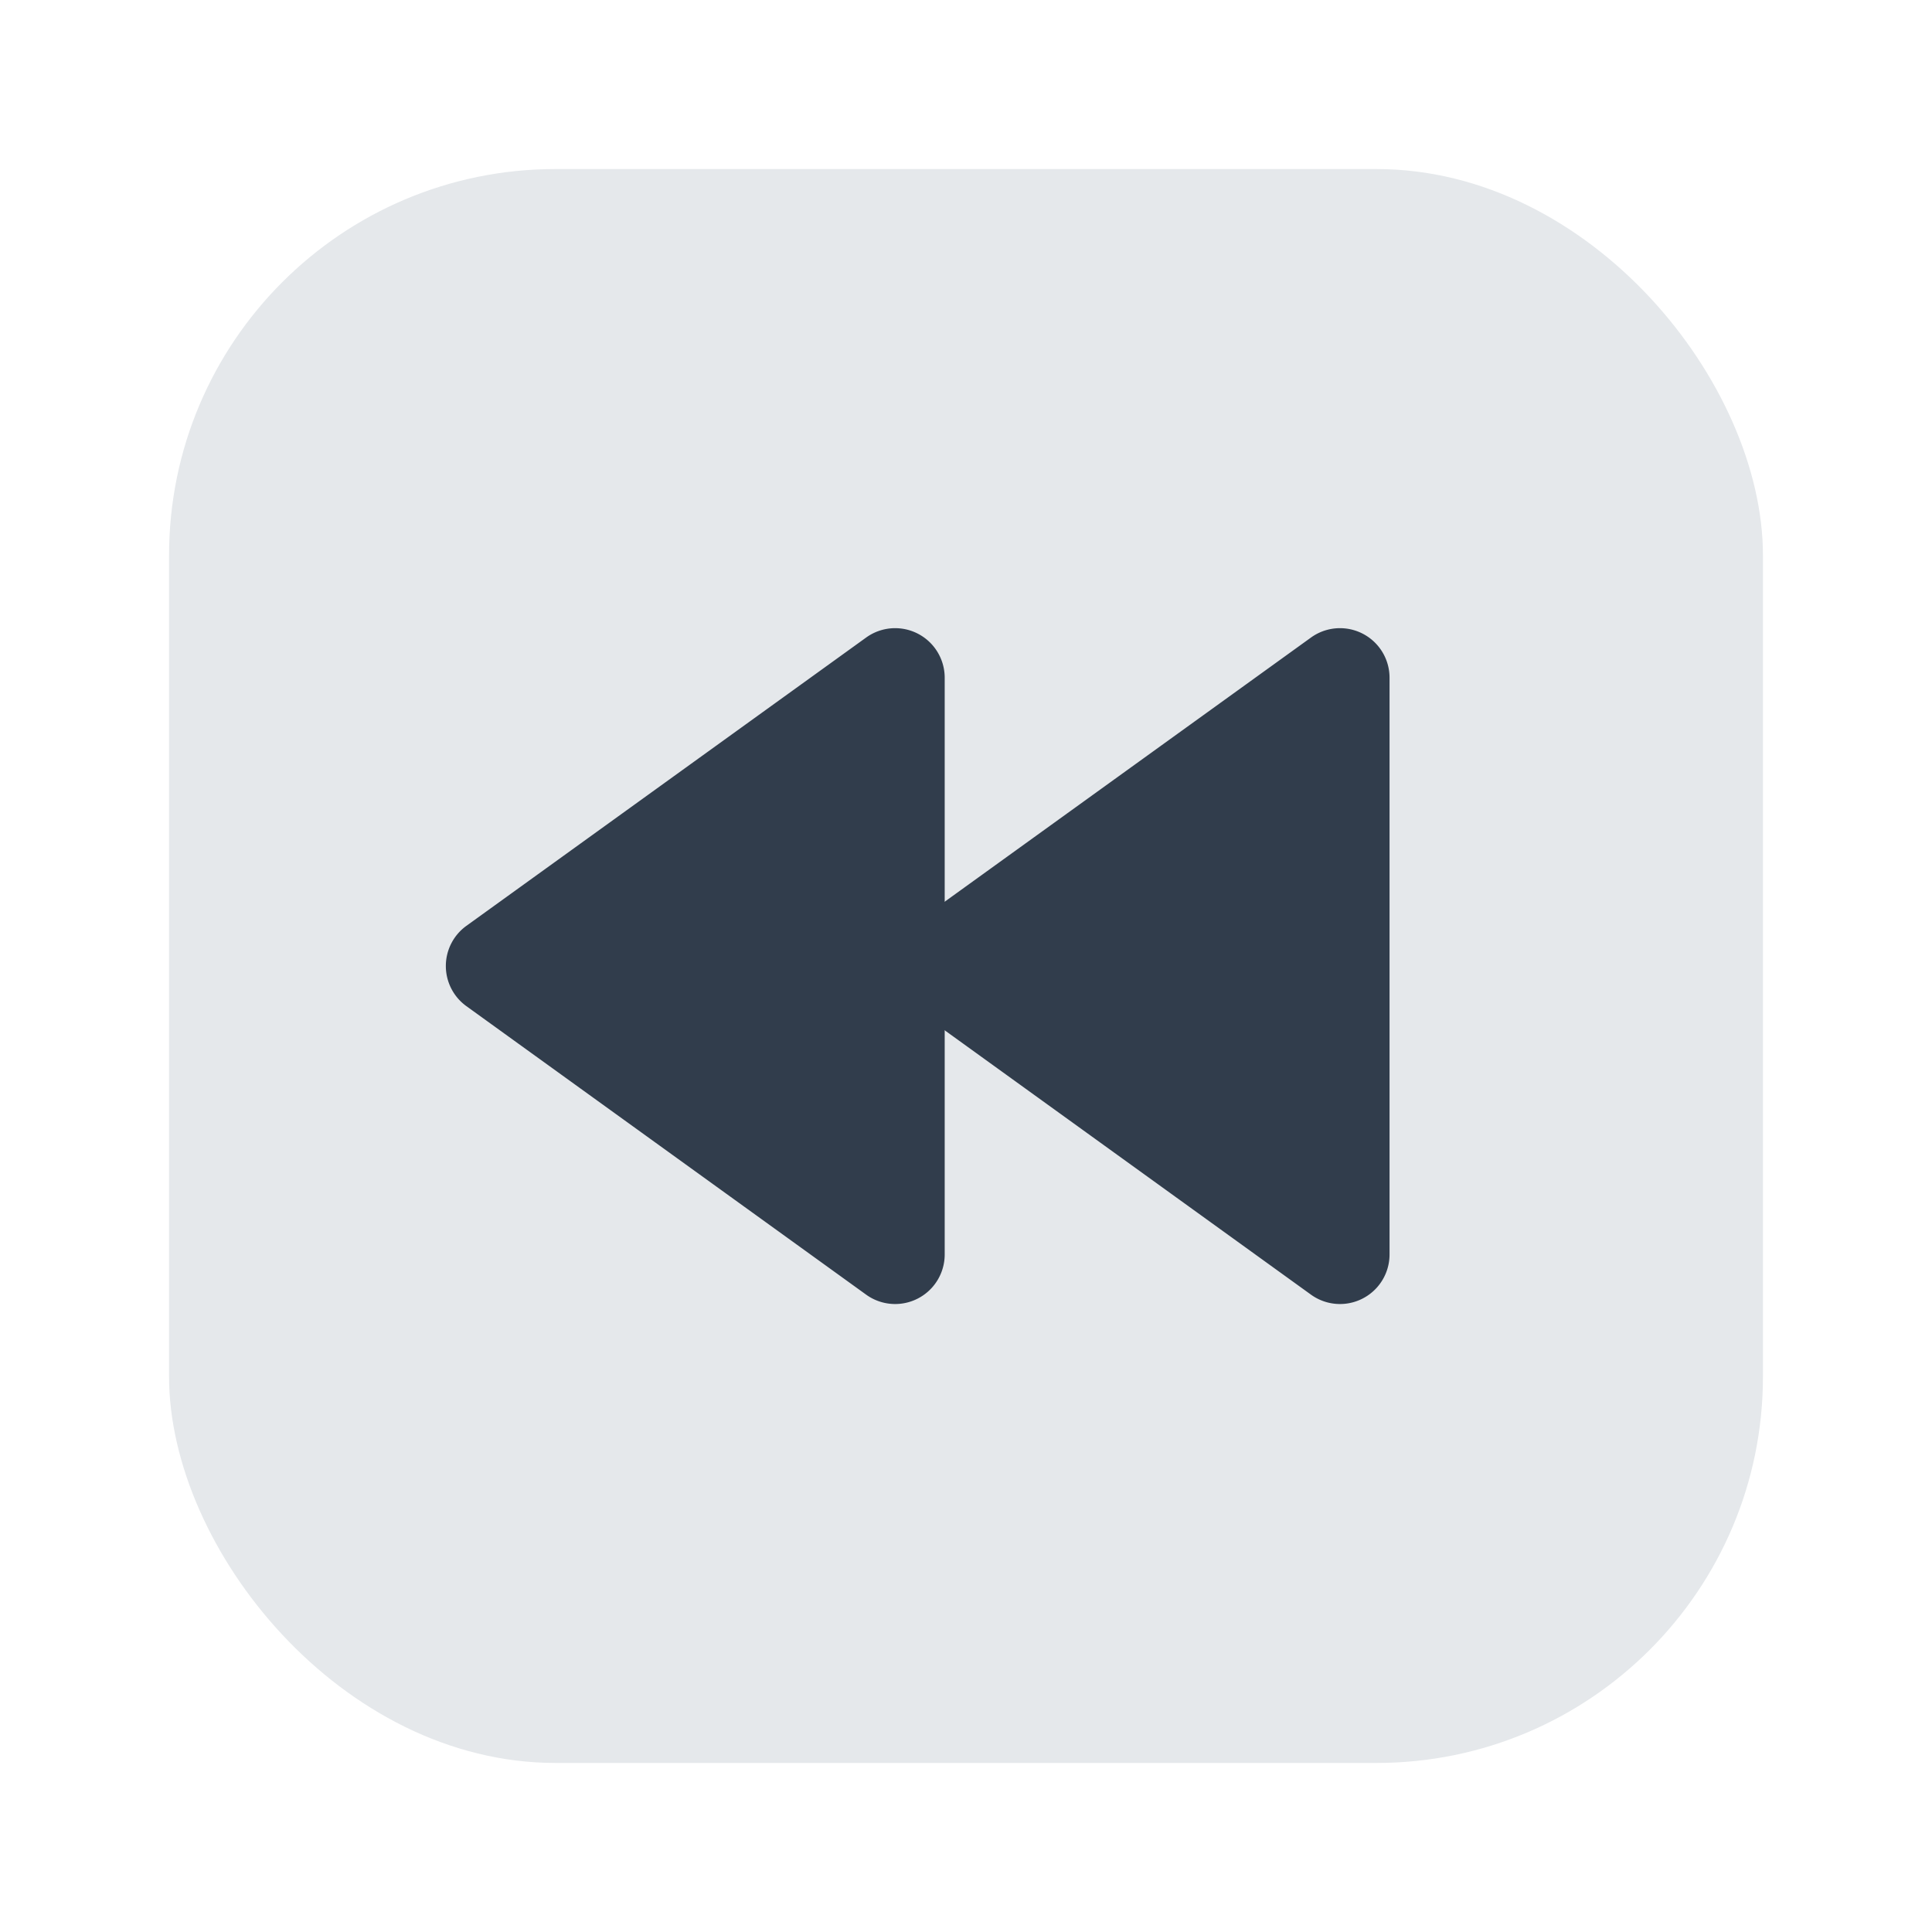 <svg id="Layer_1" data-name="Layer 1" xmlns="http://www.w3.org/2000/svg" viewBox="0 0 40 40"><defs><style>.cls-1{fill:#e5e8eb;}.cls-2{fill:#313d4c;}.cls-3{fill:none;}</style></defs><rect class="cls-1" x="3.5" y="3.5" width="33" height="33" rx="8" transform="translate(40 40) rotate(-180)"/><path class="cls-2" d="M18.867,19.168,27.142,13.2a1.026,1.026,0,0,1,1.627.832V25.972a1.026,1.026,0,0,1-1.627.832l-8.275-5.972A1.025,1.025,0,0,1,18.867,19.168Z"/><path class="cls-2" d="M9.657,19.168,17.932,13.2a1.026,1.026,0,0,1,1.627.832V25.972a1.026,1.026,0,0,1-1.627.832L9.657,20.832A1.025,1.025,0,0,1,9.657,19.168Z"/><rect class="cls-3" width="40" height="40"/></svg>